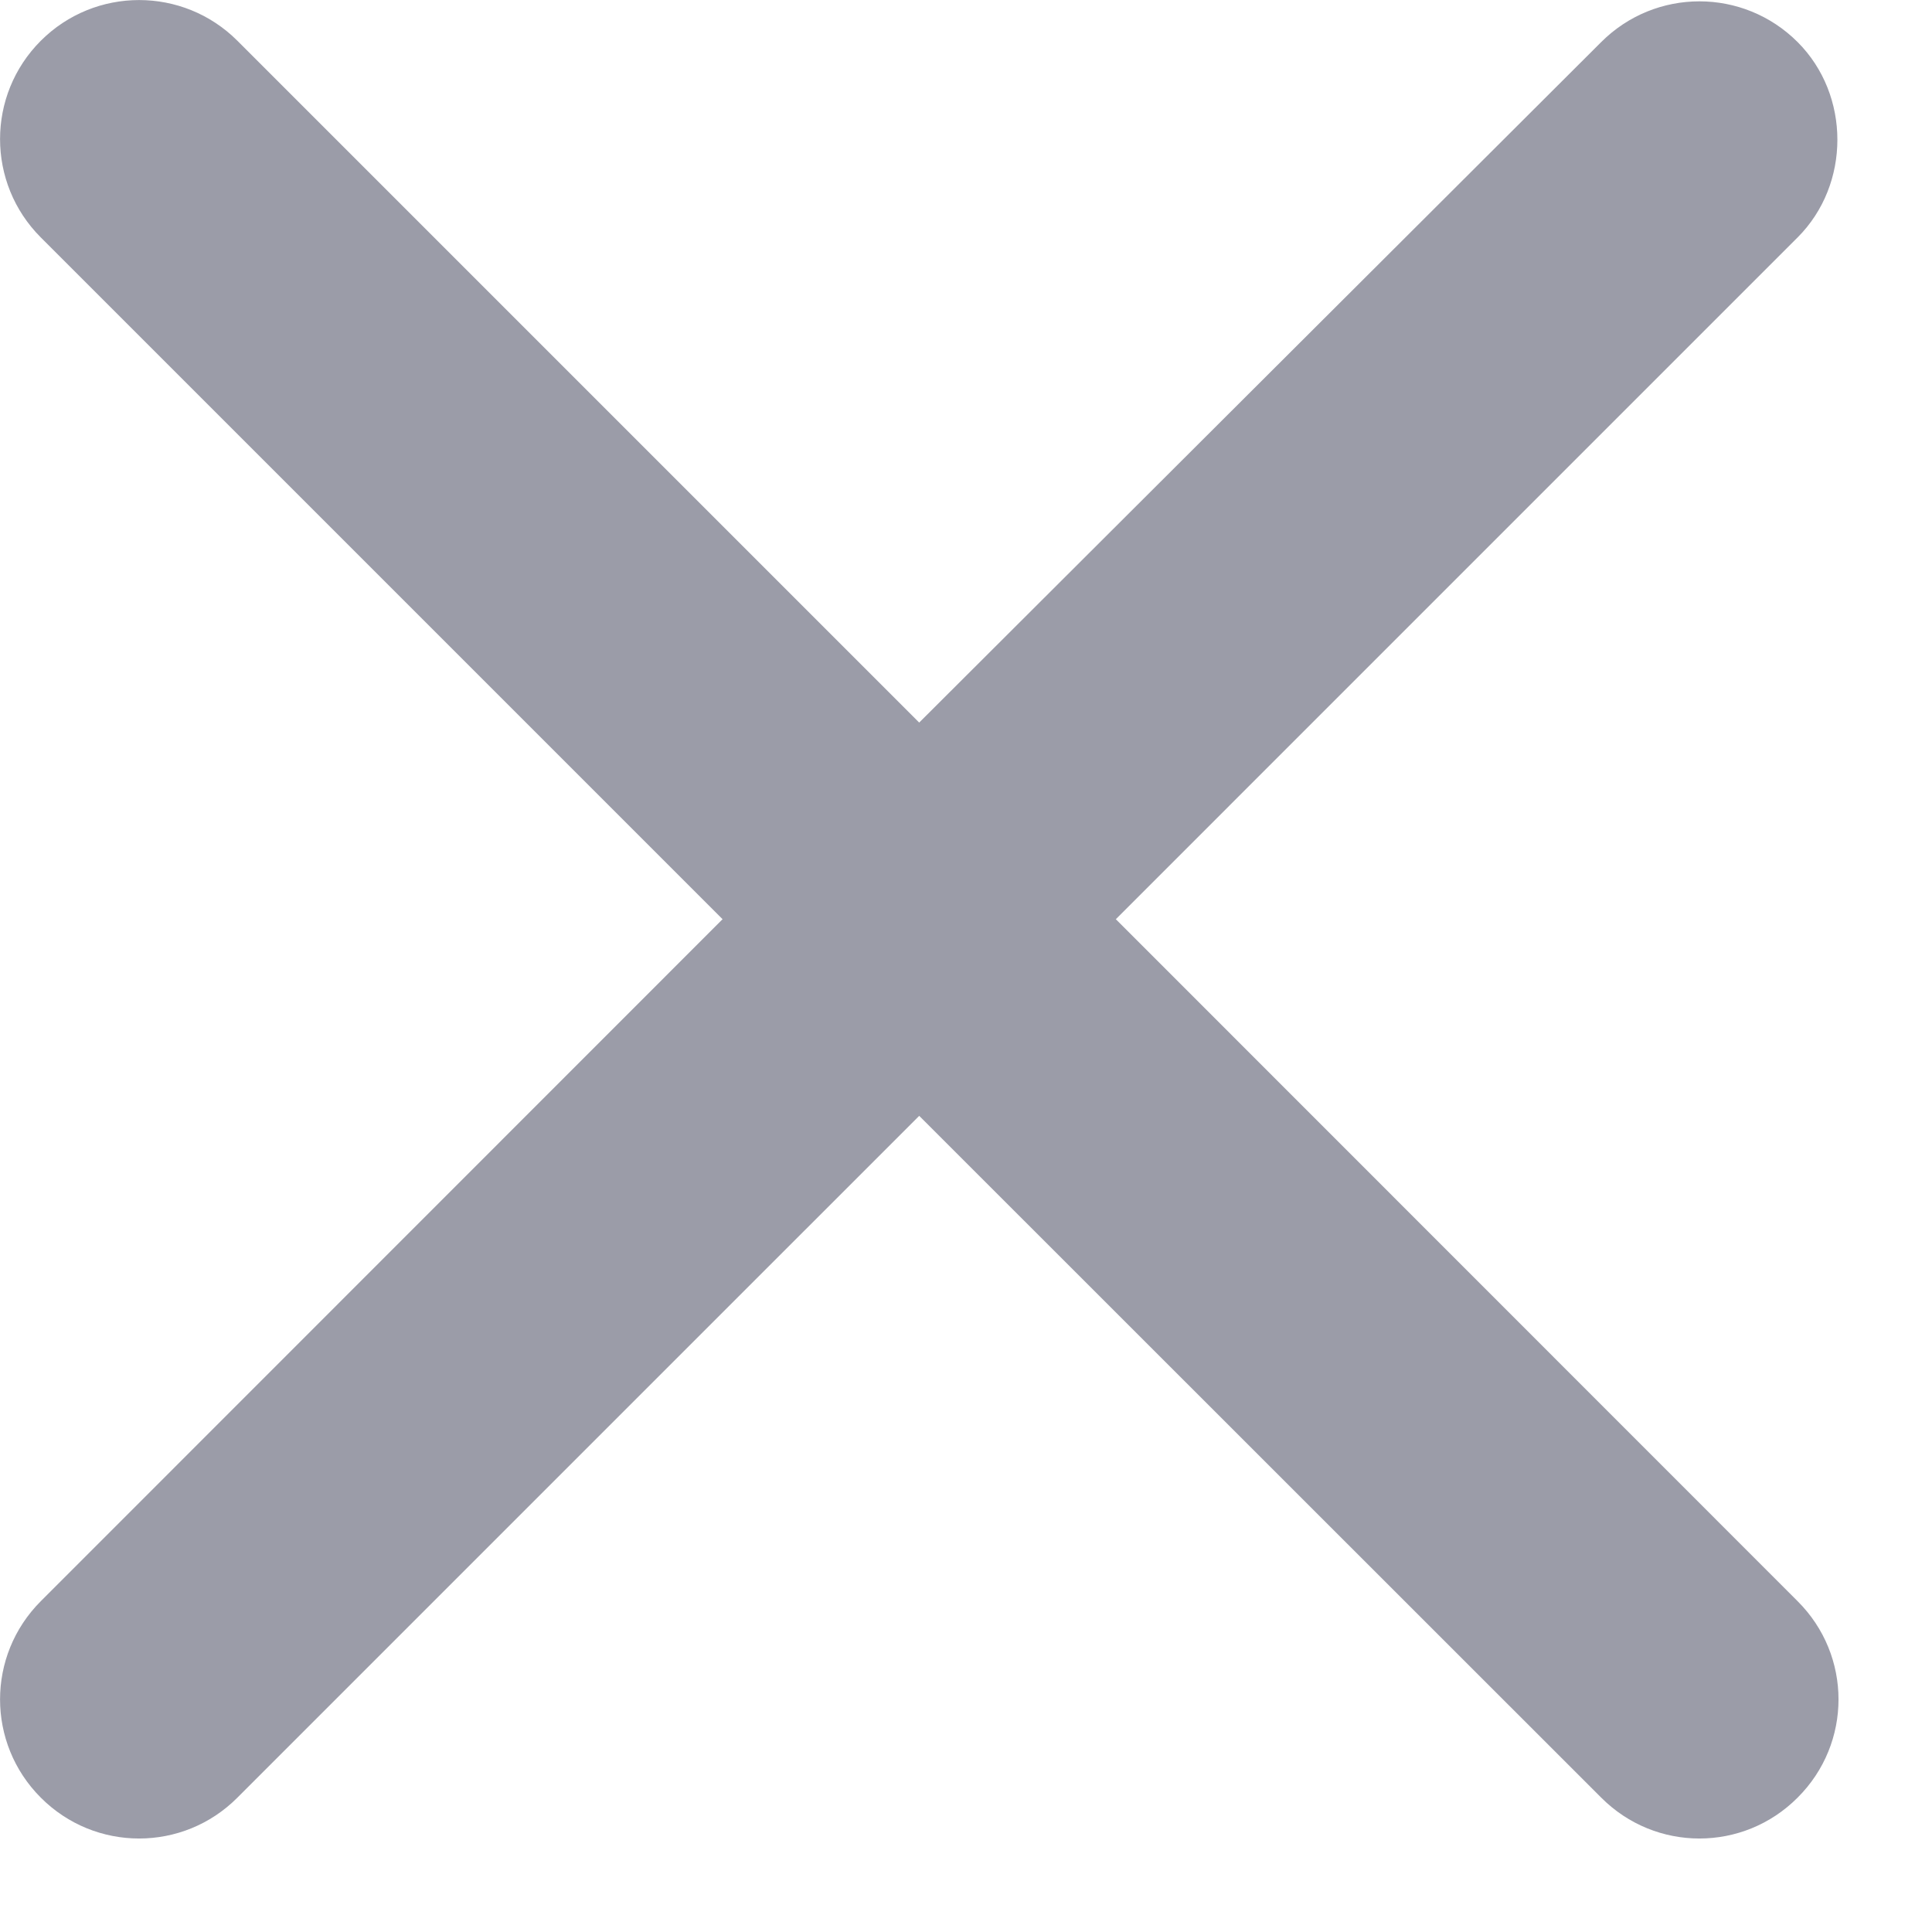 <svg width="9" height="9" viewBox="0 0 9 9" fill="none" xmlns="http://www.w3.org/2000/svg">
<path d="M8.374 0.196C8.121 -0.057 7.712 -0.057 7.459 0.196L4.282 3.366L1.106 0.19C0.853 -0.063 0.443 -0.063 0.19 0.19C-0.063 0.443 -0.063 0.853 0.19 1.106L3.366 4.282L0.19 7.459C-0.063 7.712 -0.063 8.121 0.19 8.374C0.443 8.628 0.853 8.628 1.106 8.374L4.282 5.198L7.459 8.374C7.712 8.628 8.121 8.628 8.374 8.374C8.628 8.121 8.628 7.712 8.374 7.459L5.198 4.282L8.374 1.106C8.621 0.859 8.621 0.443 8.374 0.196Z" fill="#9B9CA8"/>
</svg>

